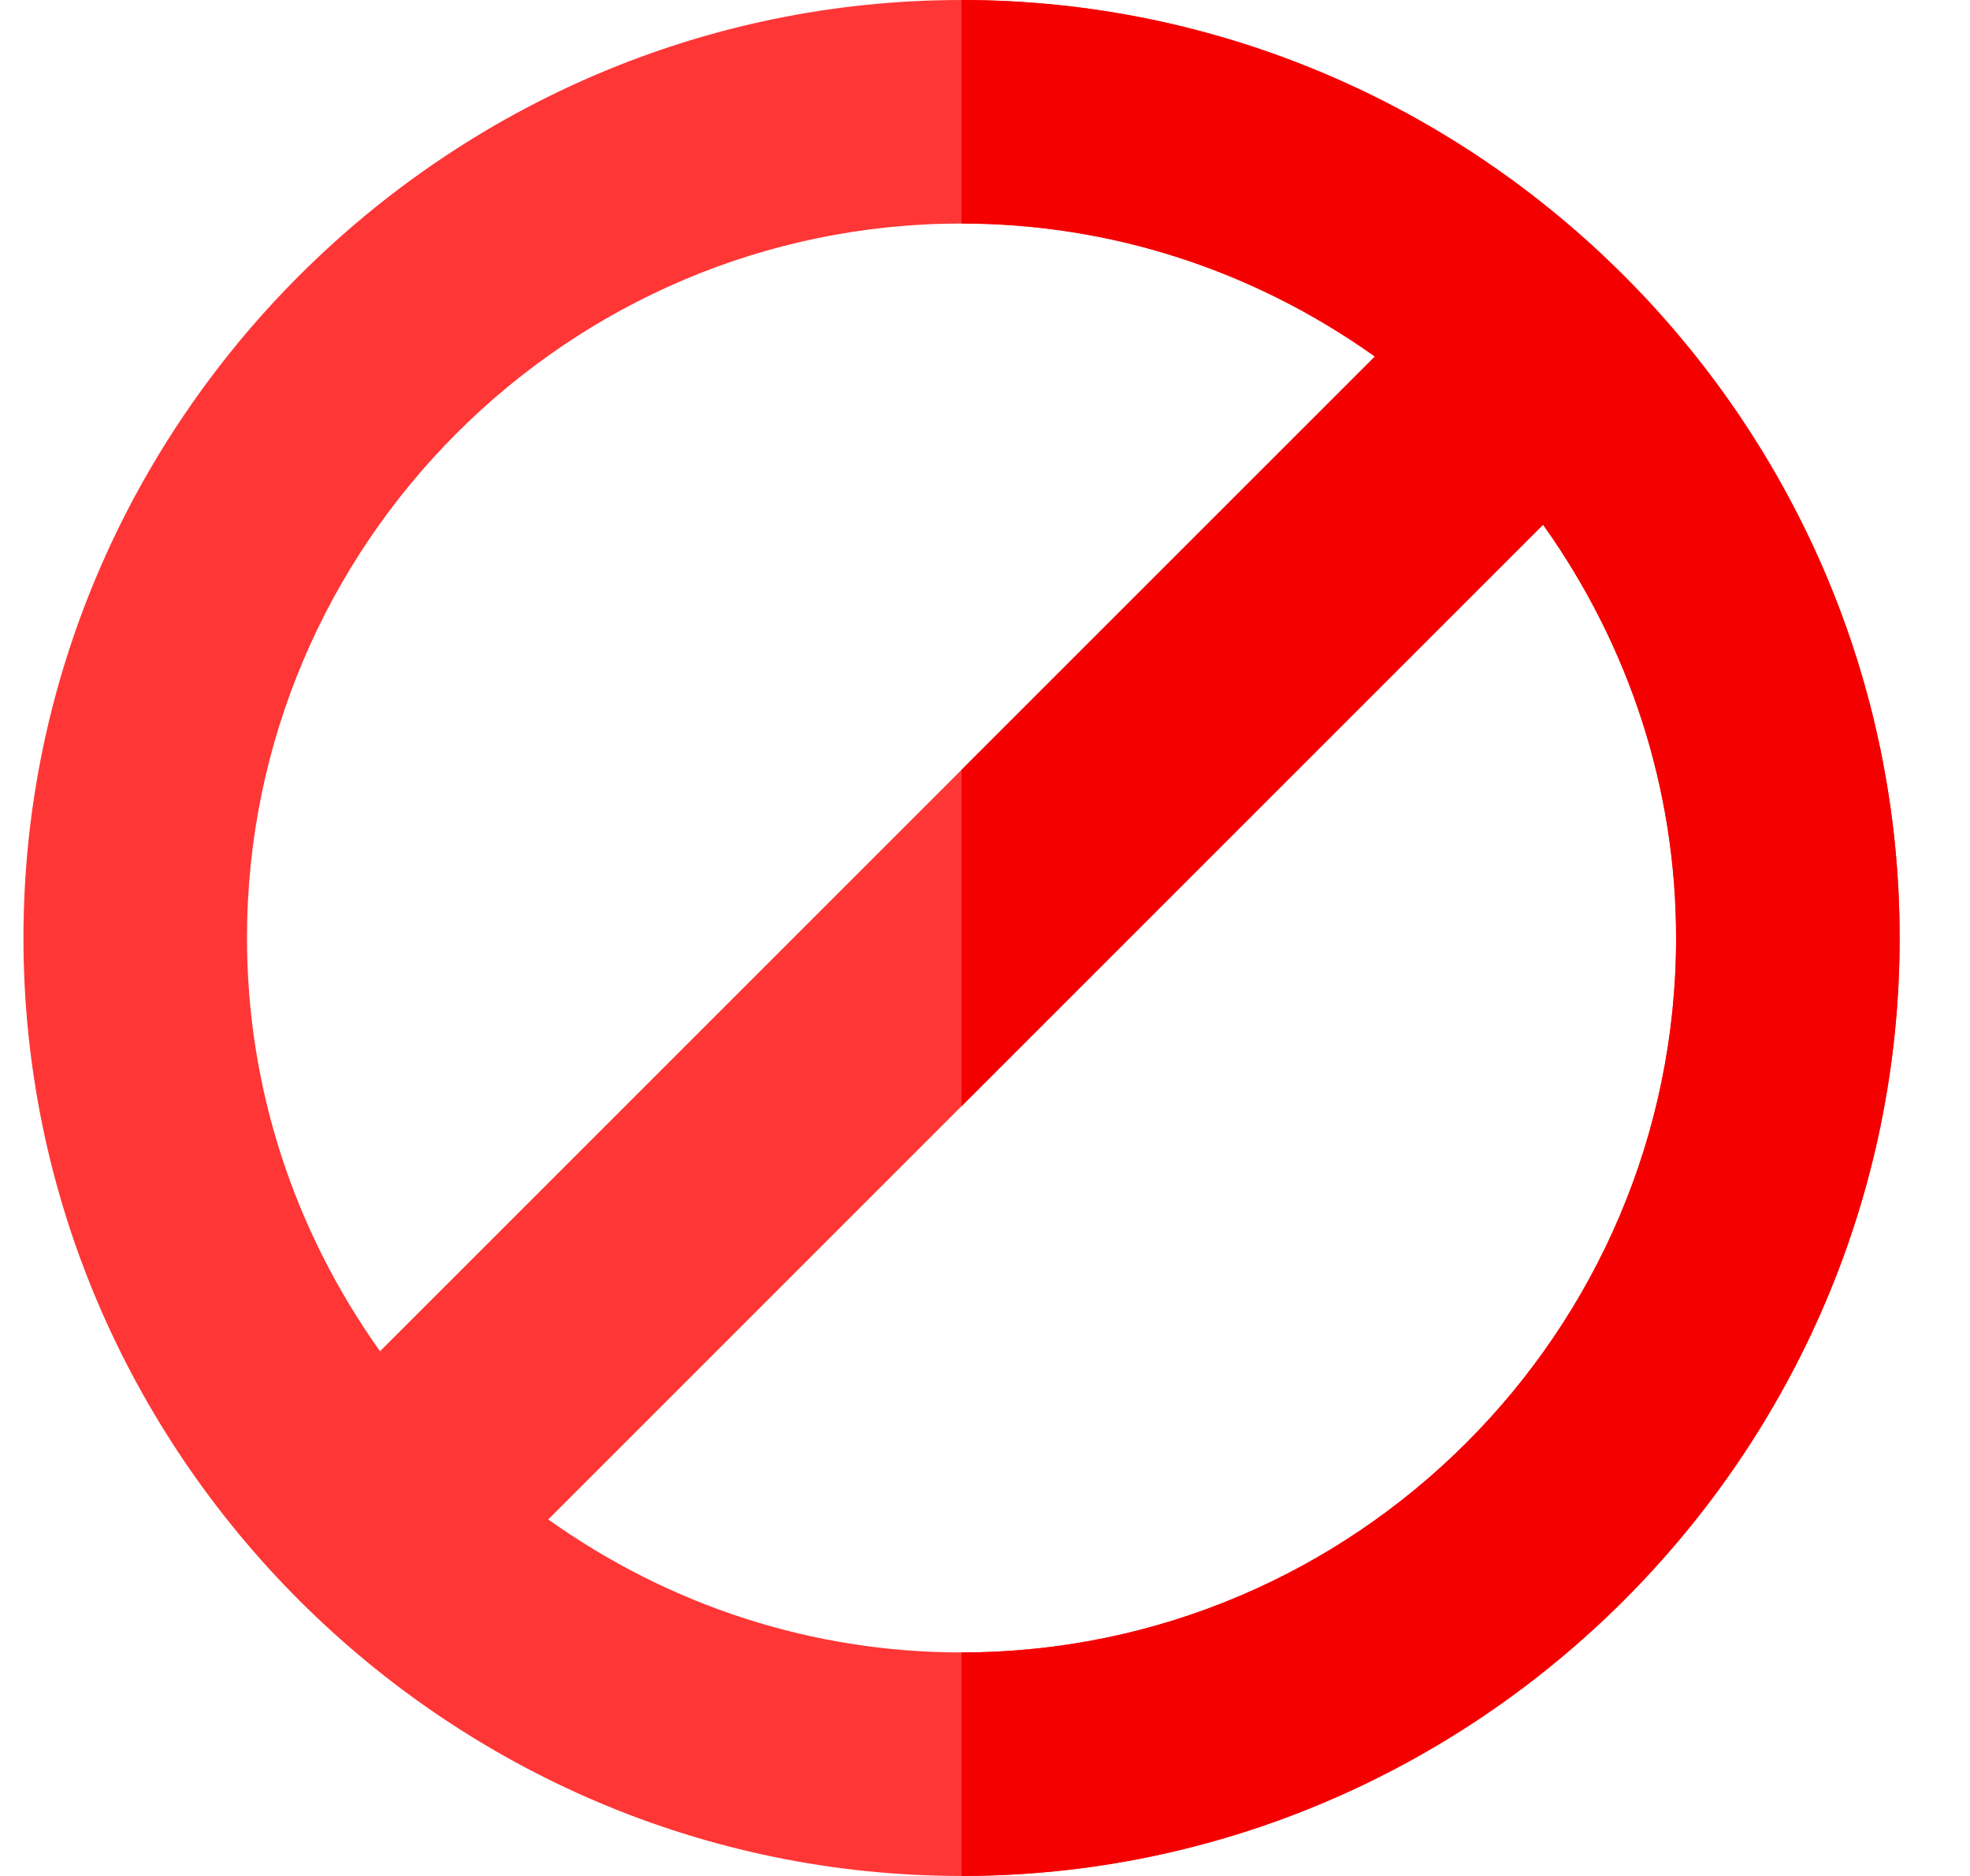 <svg width="21" height="20" viewBox="0 0 21 20" fill="none" xmlns="http://www.w3.org/2000/svg">
<g clip-path="url(#clip0_21262_3321)">
<path d="M10.25 0C4.754 0 0.25 4.504 0.25 10C0.25 15.496 4.754 20 10.25 20C15.746 20 20.25 15.496 20.25 10C20.25 4.504 15.746 0 10.25 0ZM2.633 10C2.633 5.805 6.055 2.383 10.25 2.383C11.832 2.383 13.355 2.875 14.656 3.801L10.25 8.207L4.051 14.406C3.125 13.105 2.633 11.582 2.633 10ZM10.25 17.617C8.668 17.617 7.144 17.125 5.844 16.199L16.449 5.594C17.375 6.894 17.867 8.418 17.867 10C17.867 14.195 14.445 17.617 10.25 17.617Z" fill="#FF3636"/>
<path d="M20.25 10C20.25 15.496 15.746 20 10.25 20V17.617C14.445 17.617 17.867 14.195 17.867 10C17.867 8.418 17.375 6.894 16.449 5.594L10.25 11.793V8.207L14.656 3.801C13.355 2.875 11.832 2.383 10.25 2.383V0C15.746 0 20.25 4.504 20.25 10Z" fill="#F40000"/>
</g>
<defs>
<clipPath id="clip0_21262_3321">
<rect width="20" height="20" fill="white" transform="translate(0.25)"/>
</clipPath>
</defs>
</svg>
